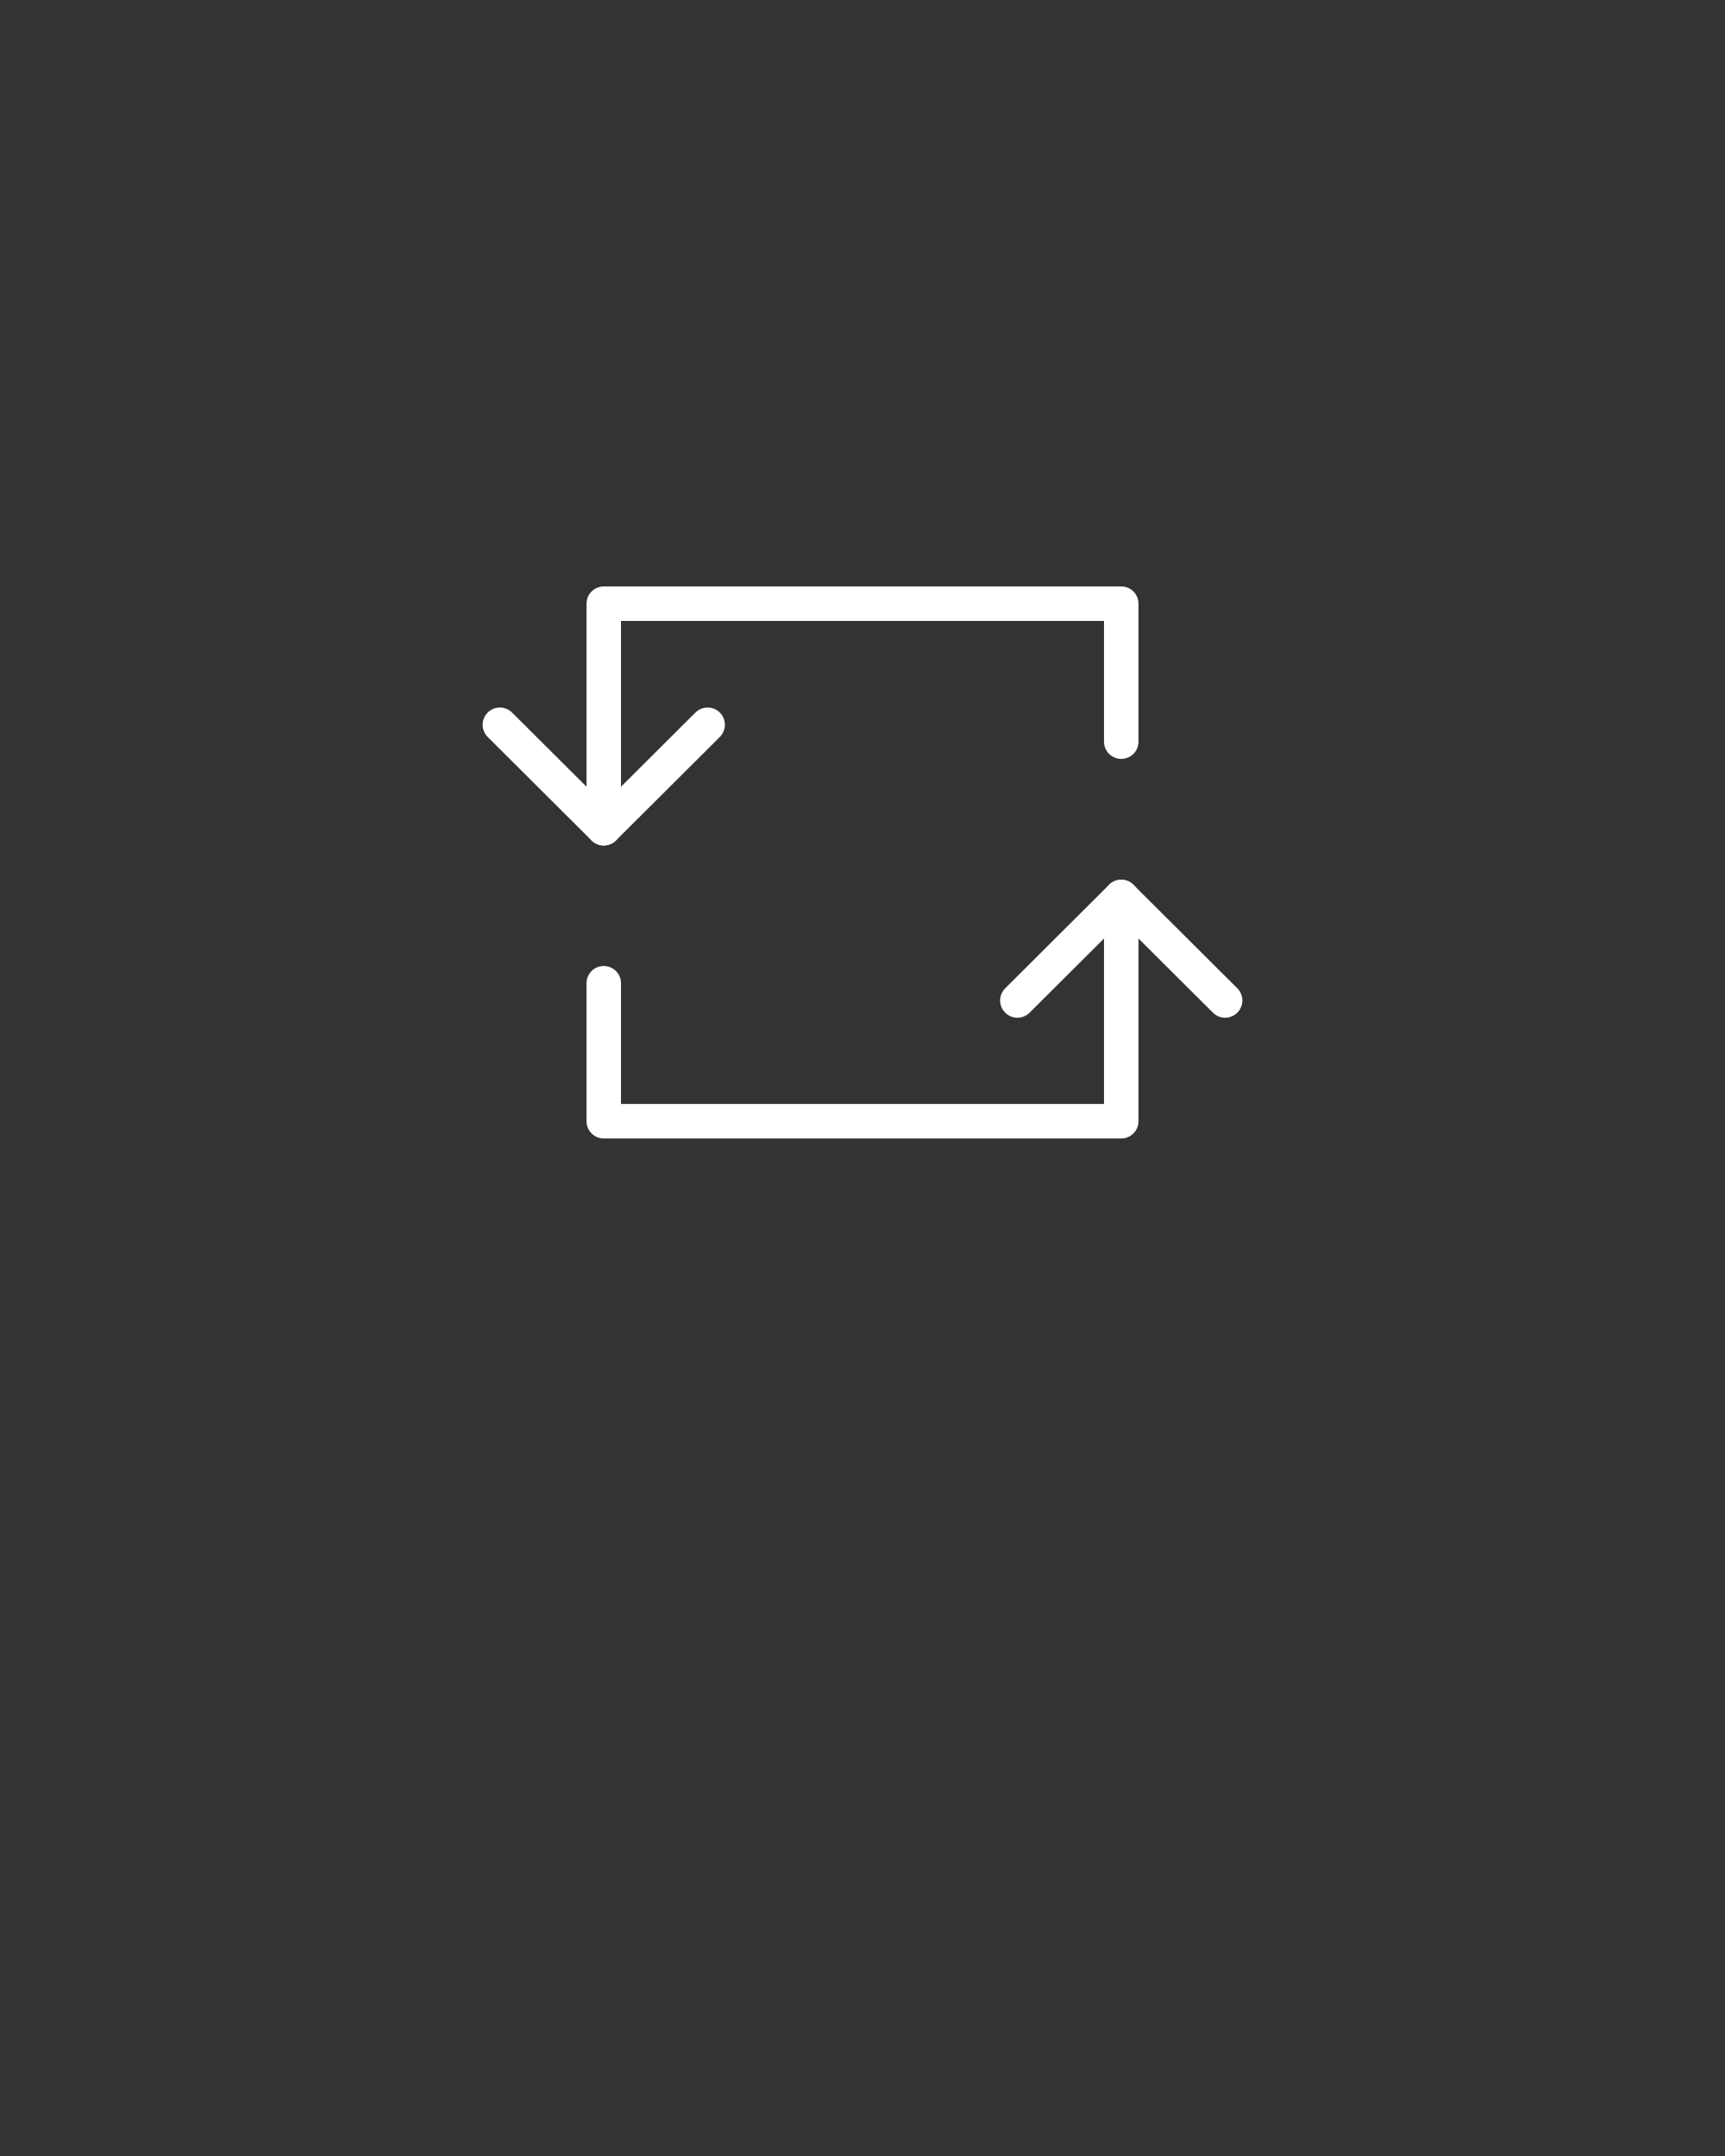 <svg xmlns="http://www.w3.org/2000/svg" xmlns:xlink="http://www.w3.org/1999/xlink" version="1.1" x="0px" y="0px" viewBox="0 0 100 125" enable-background="new 0 0 100 100" xml:space="preserve"><rect x="0" y="0" width="100" height="125" fill="#333333" stroke="none"/><g fill="white"><g><path d="M35,49c-0.552,0-1-0.448-1-1V35c0-0.552,0.448-1,1-1h30c0.553,0,1,0.448,1,1v8c0,0.552-0.447,1-1,1s-1-0.448-1-1v-7H36v12    C36,48.552,35.552,49,35,49z"/></g><g><path d="M65,66.006H35c-0.552,0-1-0.447-1-1v-8c0-0.553,0.448-1,1-1s1,0.447,1,1v7h28v-12c0-0.553,0.447-1,1-1s1,0.447,1,1v13    C66,65.559,65.553,66.006,65,66.006z"/></g><g><path d="M35,49.021c-0.255,0-0.511-0.097-0.706-0.292l-6.021-6c-0.391-0.39-0.392-1.023-0.002-1.415    c0.389-0.392,1.022-0.392,1.415-0.002l6.021,6c0.391,0.39,0.392,1.023,0.002,1.415C35.513,48.923,35.256,49.021,35,49.021z"/></g><g><path d="M35,49.021c-0.256,0-0.513-0.098-0.708-0.294c-0.39-0.392-0.389-1.024,0.002-1.415l6.021-6    c0.391-0.389,1.025-0.388,1.415,0.002c0.39,0.392,0.389,1.024-0.002,1.415l-6.021,6C35.511,48.924,35.255,49.021,35,49.021z"/></g><g><path d="M71.021,59.006c-0.255,0-0.511-0.098-0.706-0.292l-6.021-6c-0.391-0.39-0.393-1.022-0.002-1.414    c0.39-0.39,1.022-0.392,1.414-0.002l6.021,6c0.391,0.39,0.393,1.022,0.002,1.414C71.533,58.908,71.277,59.006,71.021,59.006z"/></g><g><path d="M58.979,59.006c-0.257,0-0.513-0.098-0.708-0.294c-0.391-0.392-0.389-1.024,0.002-1.414l6.021-6    c0.392-0.391,1.024-0.389,1.414,0.002c0.391,0.392,0.389,1.024-0.002,1.414l-6.021,6C59.49,58.908,59.234,59.006,58.979,59.006z"/></g></g></svg>